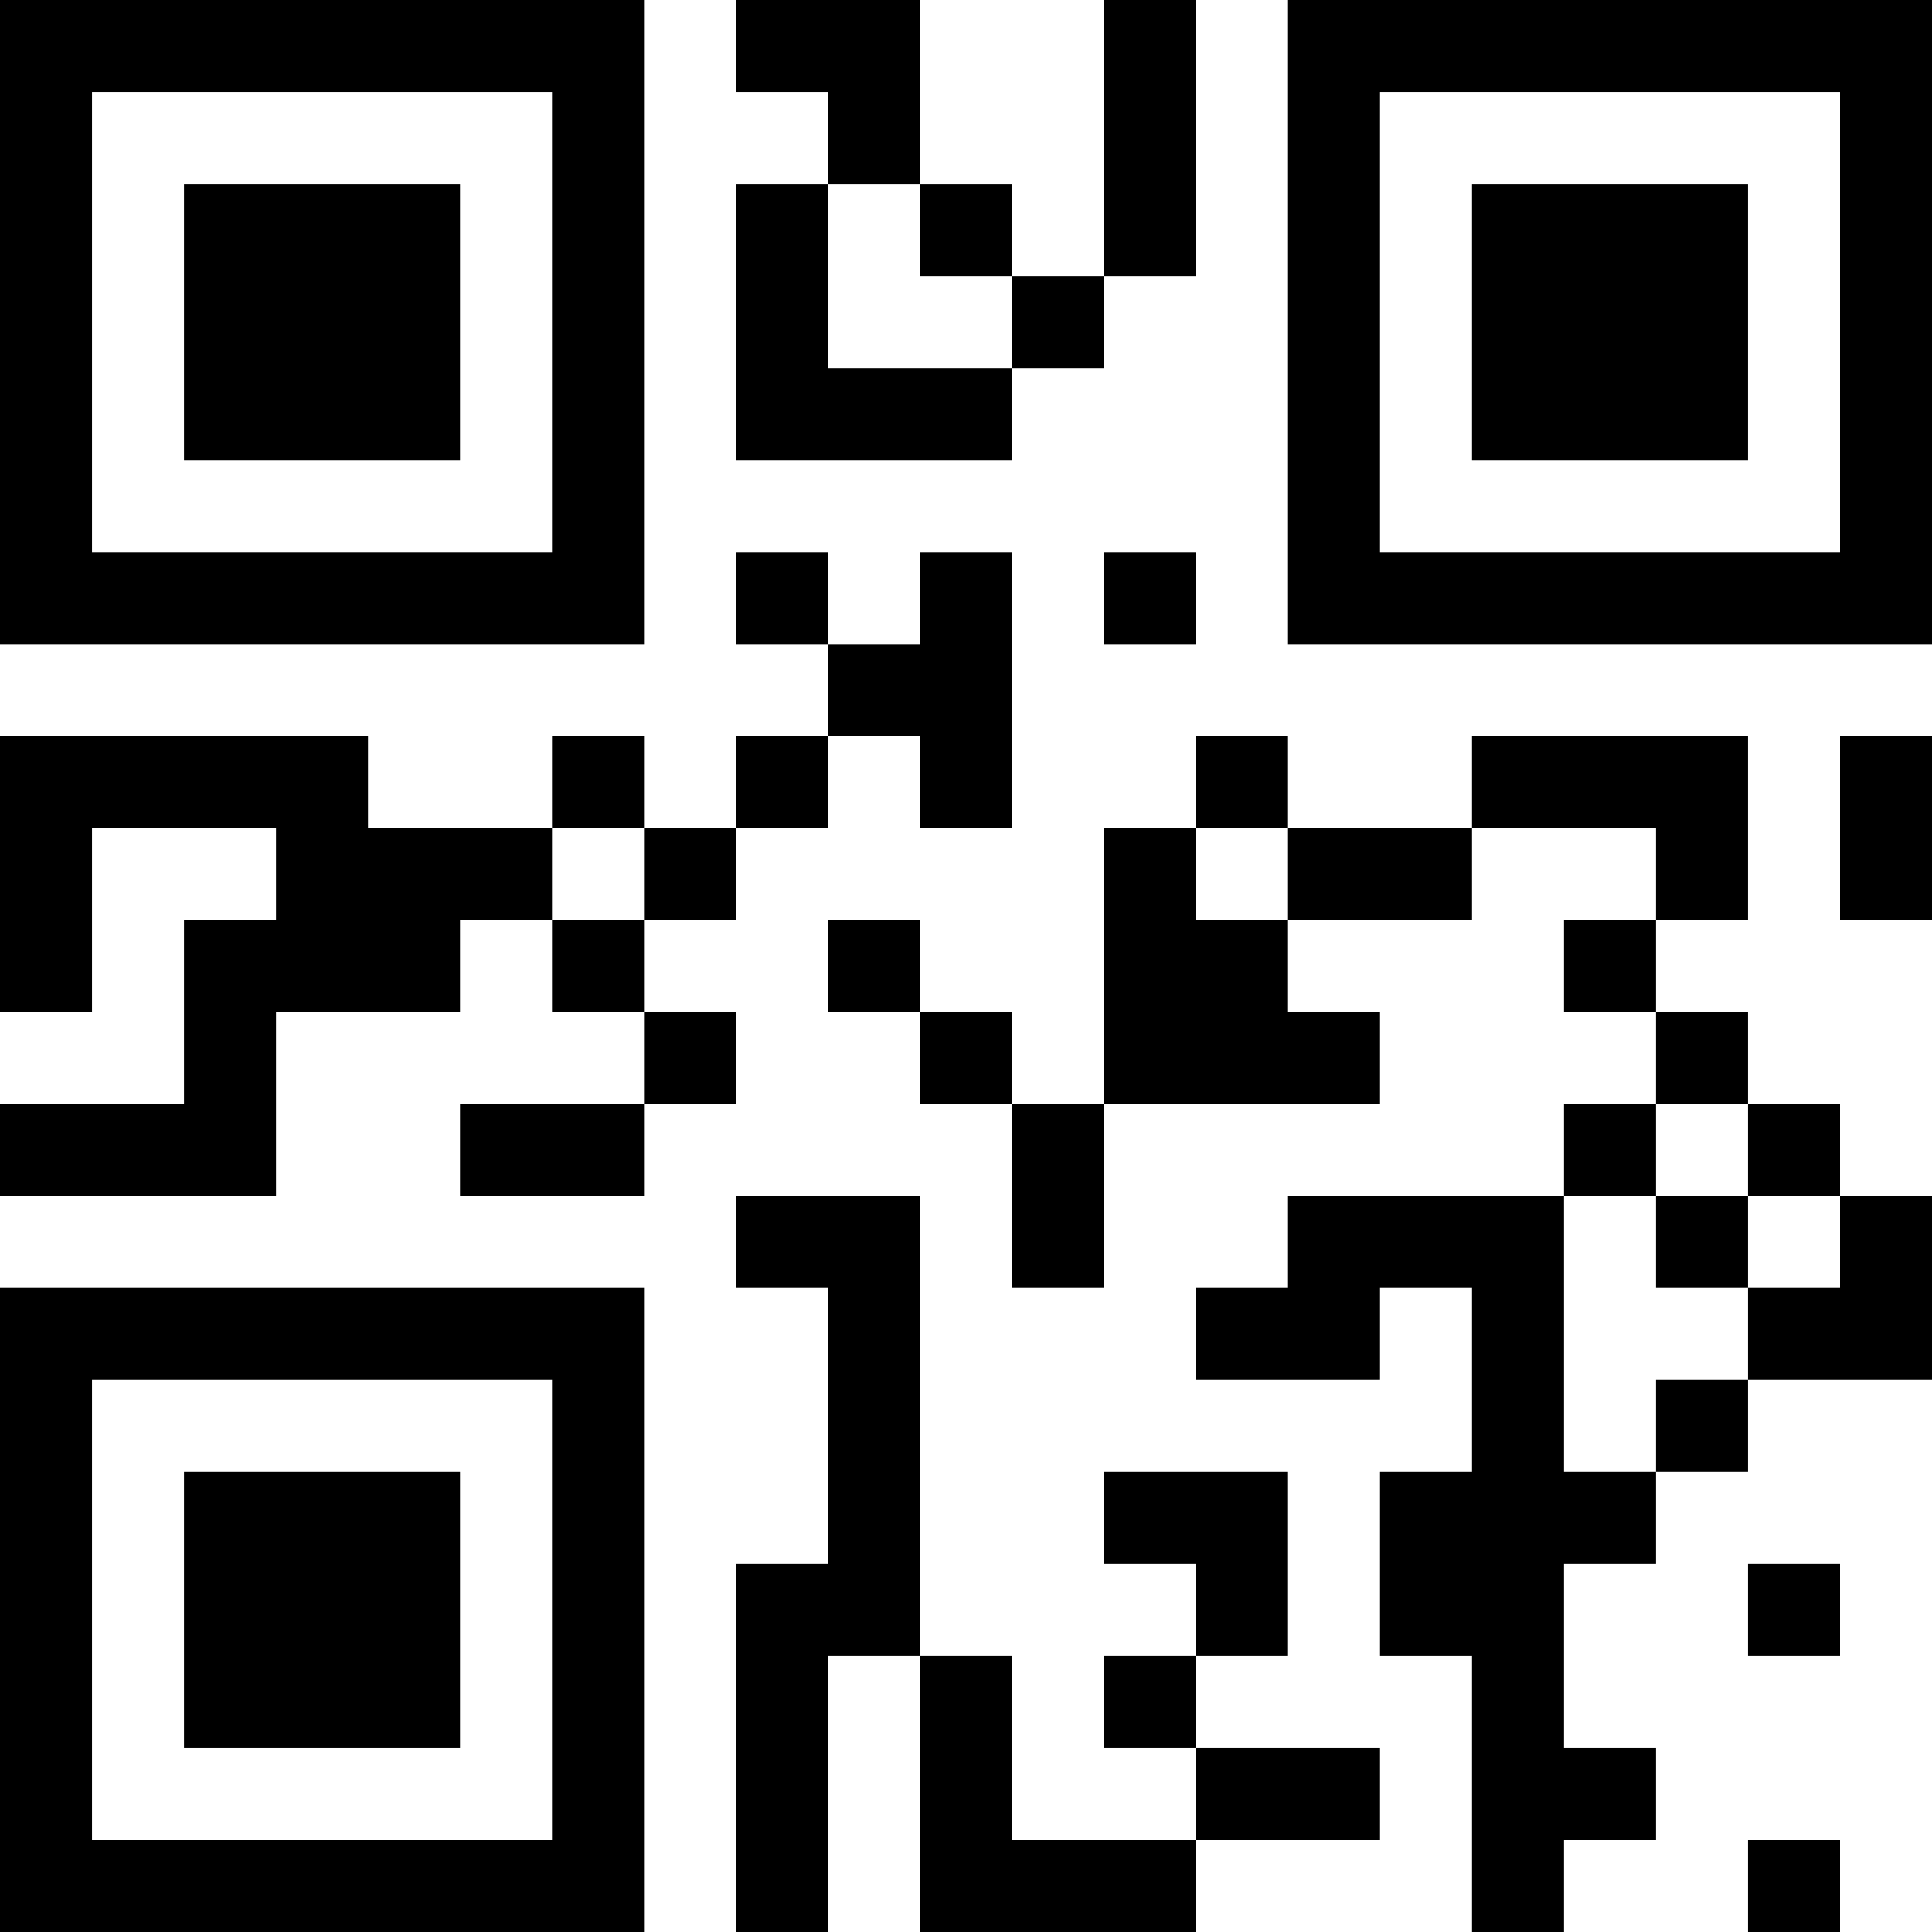 <?xml version="1.0" encoding="UTF-8"?>
<svg xmlns="http://www.w3.org/2000/svg" version="1.1" width="100" height="100" viewBox="0 0 100 100"><rect x="0" y="0" width="100" height="100" fill="#ffffff"/><g transform="scale(4.762)"><g transform="translate(0,0)"><path fill-rule="evenodd" d="M8 0L8 1L9 1L9 2L8 2L8 5L11 5L11 4L12 4L12 3L13 3L13 0L12 0L12 3L11 3L11 2L10 2L10 0ZM9 2L9 4L11 4L11 3L10 3L10 2ZM8 6L8 7L9 7L9 8L8 8L8 9L7 9L7 8L6 8L6 9L4 9L4 8L0 8L0 11L1 11L1 9L3 9L3 10L2 10L2 12L0 12L0 13L3 13L3 11L5 11L5 10L6 10L6 11L7 11L7 12L5 12L5 13L7 13L7 12L8 12L8 11L7 11L7 10L8 10L8 9L9 9L9 8L10 8L10 9L11 9L11 6L10 6L10 7L9 7L9 6ZM12 6L12 7L13 7L13 6ZM13 8L13 9L12 9L12 12L11 12L11 11L10 11L10 10L9 10L9 11L10 11L10 12L11 12L11 14L12 14L12 12L15 12L15 11L14 11L14 10L16 10L16 9L18 9L18 10L17 10L17 11L18 11L18 12L17 12L17 13L14 13L14 14L13 14L13 15L15 15L15 14L16 14L16 16L15 16L15 18L16 18L16 21L17 21L17 20L18 20L18 19L17 19L17 17L18 17L18 16L19 16L19 15L21 15L21 13L20 13L20 12L19 12L19 11L18 11L18 10L19 10L19 8L16 8L16 9L14 9L14 8ZM20 8L20 10L21 10L21 8ZM6 9L6 10L7 10L7 9ZM13 9L13 10L14 10L14 9ZM18 12L18 13L17 13L17 16L18 16L18 15L19 15L19 14L20 14L20 13L19 13L19 12ZM8 13L8 14L9 14L9 17L8 17L8 21L9 21L9 18L10 18L10 21L13 21L13 20L15 20L15 19L13 19L13 18L14 18L14 16L12 16L12 17L13 17L13 18L12 18L12 19L13 19L13 20L11 20L11 18L10 18L10 13ZM18 13L18 14L19 14L19 13ZM19 17L19 18L20 18L20 17ZM19 20L19 21L20 21L20 20ZM0 0L0 7L7 7L7 0ZM1 1L1 6L6 6L6 1ZM2 2L2 5L5 5L5 2ZM14 0L14 7L21 7L21 0ZM15 1L15 6L20 6L20 1ZM16 2L16 5L19 5L19 2ZM0 14L0 21L7 21L7 14ZM1 15L1 20L6 20L6 15ZM2 16L2 19L5 19L5 16Z" fill="#000000"/></g></g></svg>
